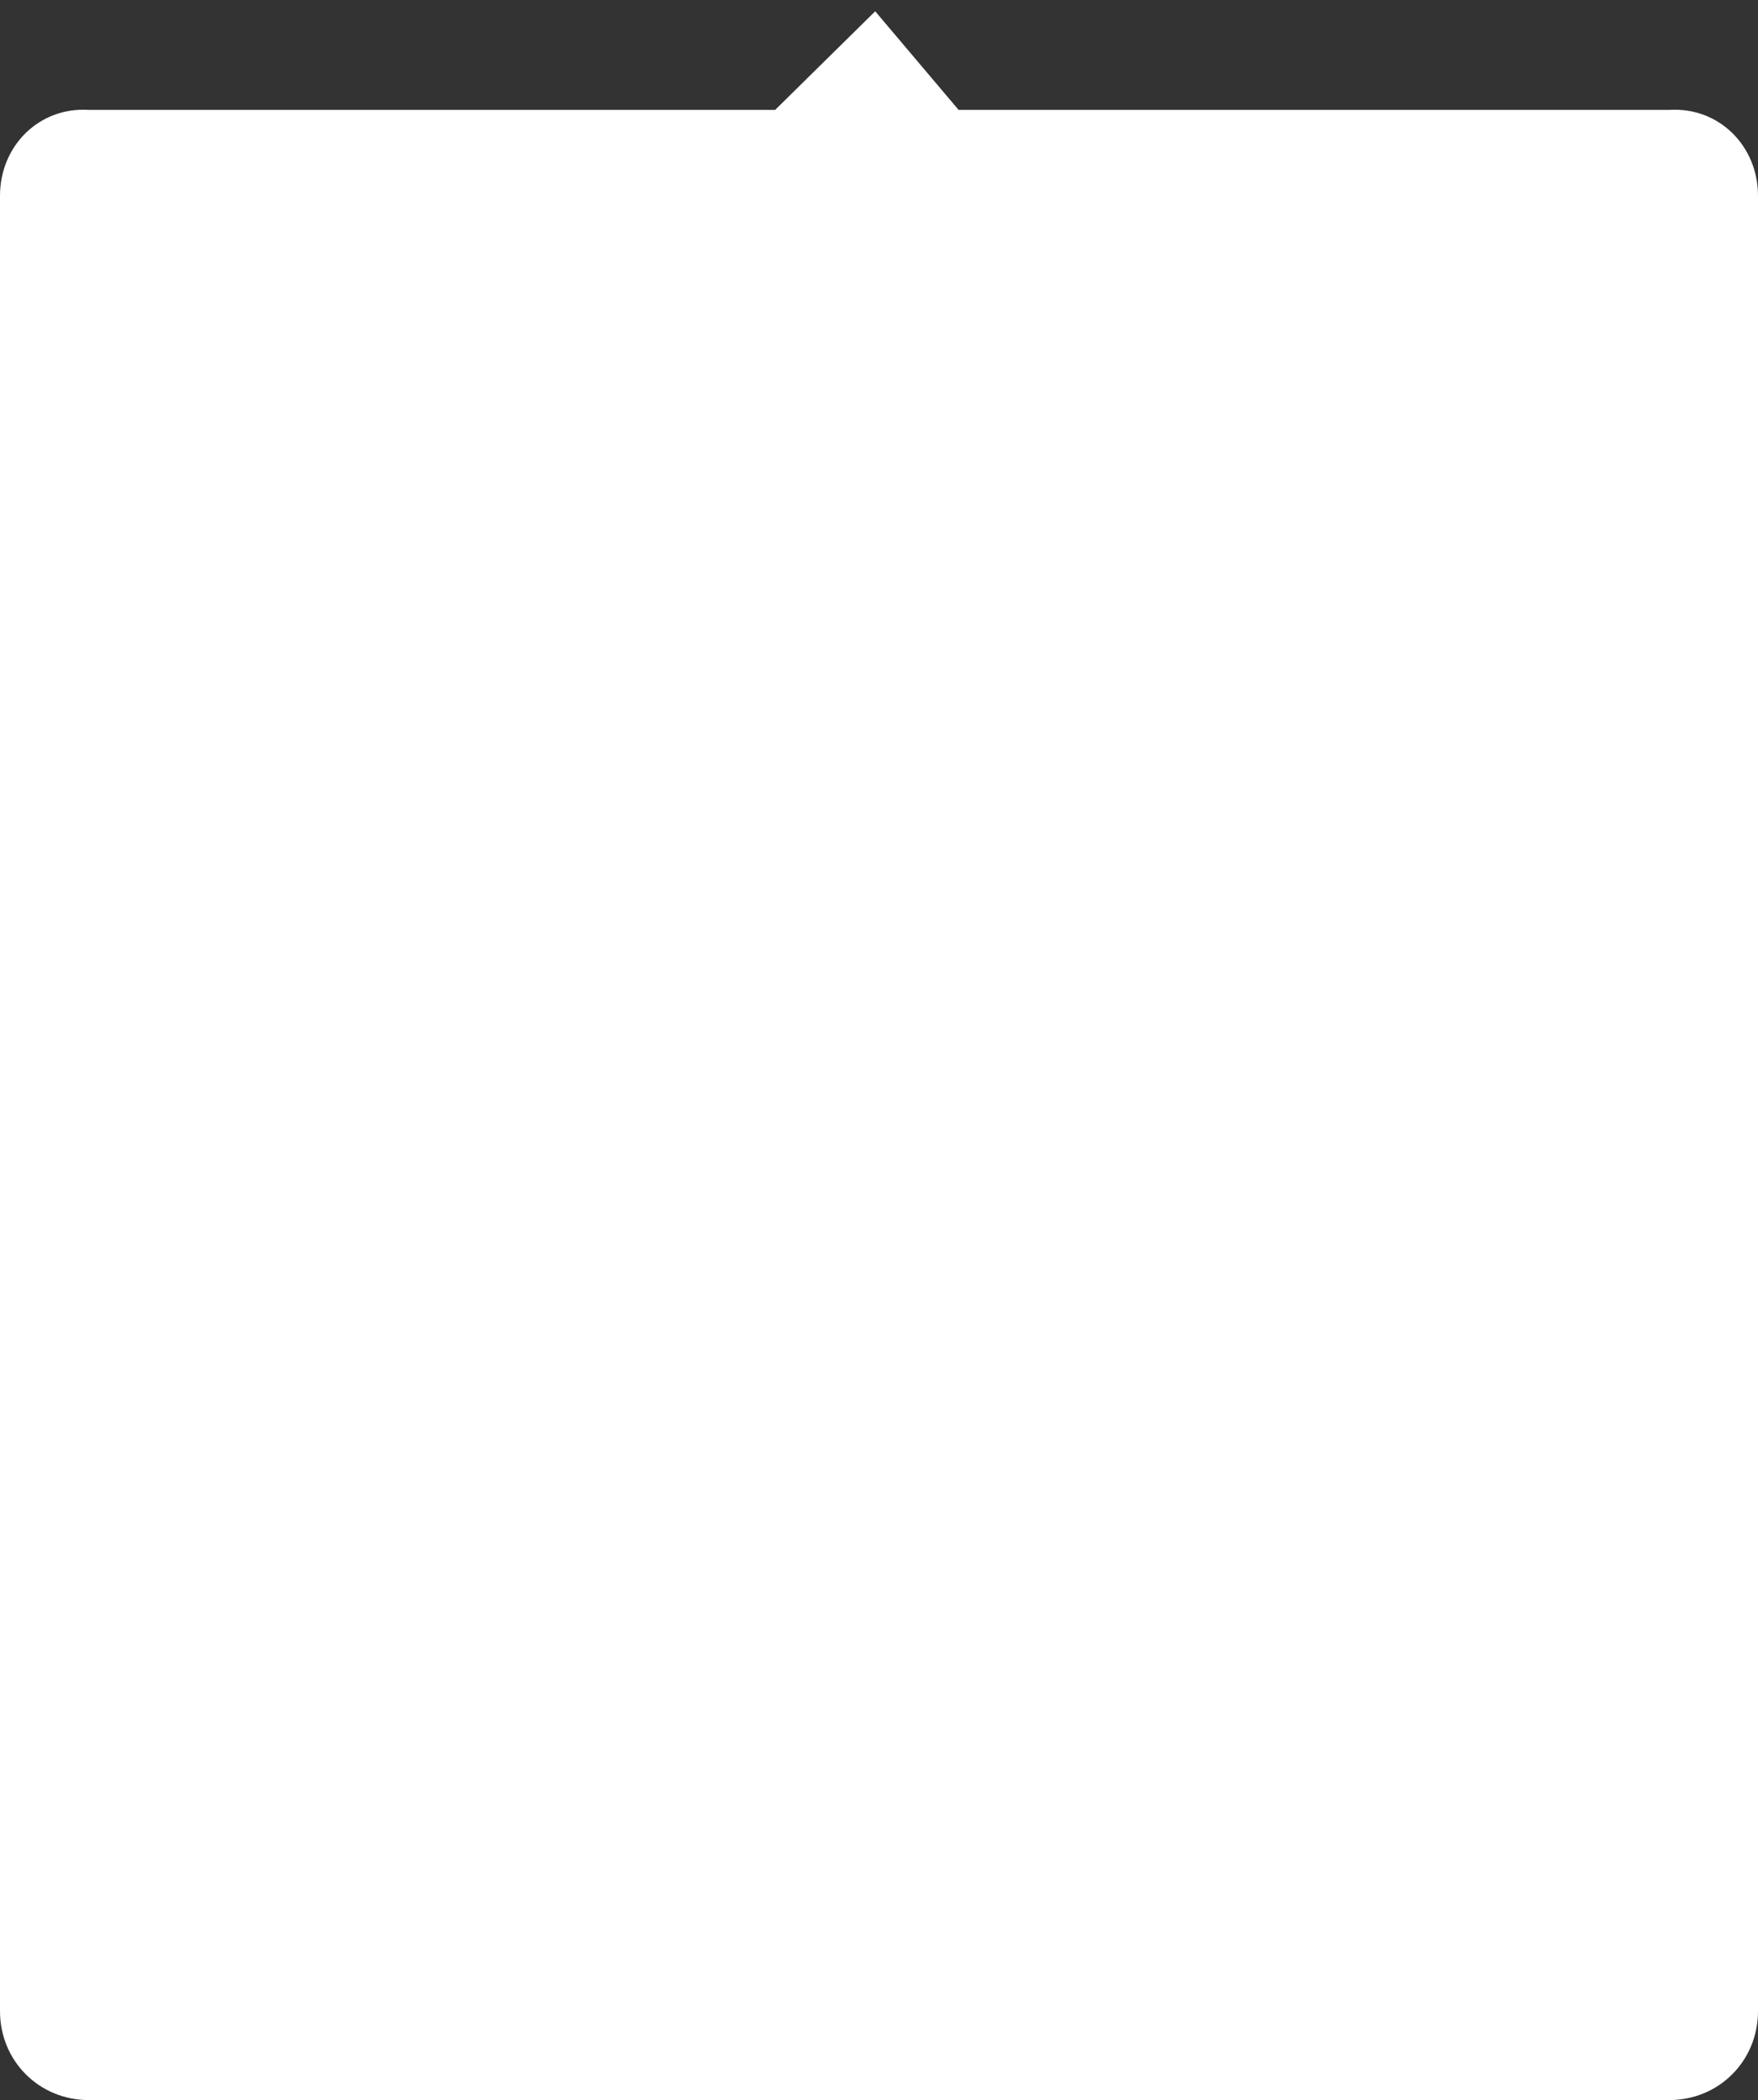 ﻿<?xml version="1.0" encoding="utf-8"?>
<svg version="1.1" xmlns:xlink="http://www.w3.org/1999/xlink" width="144px" height="172px" xmlns="http://www.w3.org/2000/svg">
  <rect width="100%" height="100%" fill="#333333" stroke="none"/>
  <g transform="matrix(1 0 0 1 -54 -32 )">
    <path d="M 0 164.712  L 0 16.034  C 0 11.953  3.2 8.746  7.273 9  L 63.495 9  L 71.689 0.924  L 78.518 9  L 136.727 9  C 140.8 8.746  144 11.953  144 16.034  L 144 164.712  C 144 168.793  140.8 172  136.727 172  L 7.273 172  C 3.2 172  0 168.793  0 164.712  Z " fill-rule="nonzero" fill="#ffffff" stroke="none" transform="matrix(1 0 0 1 54 32 )" />
  </g>
</svg>